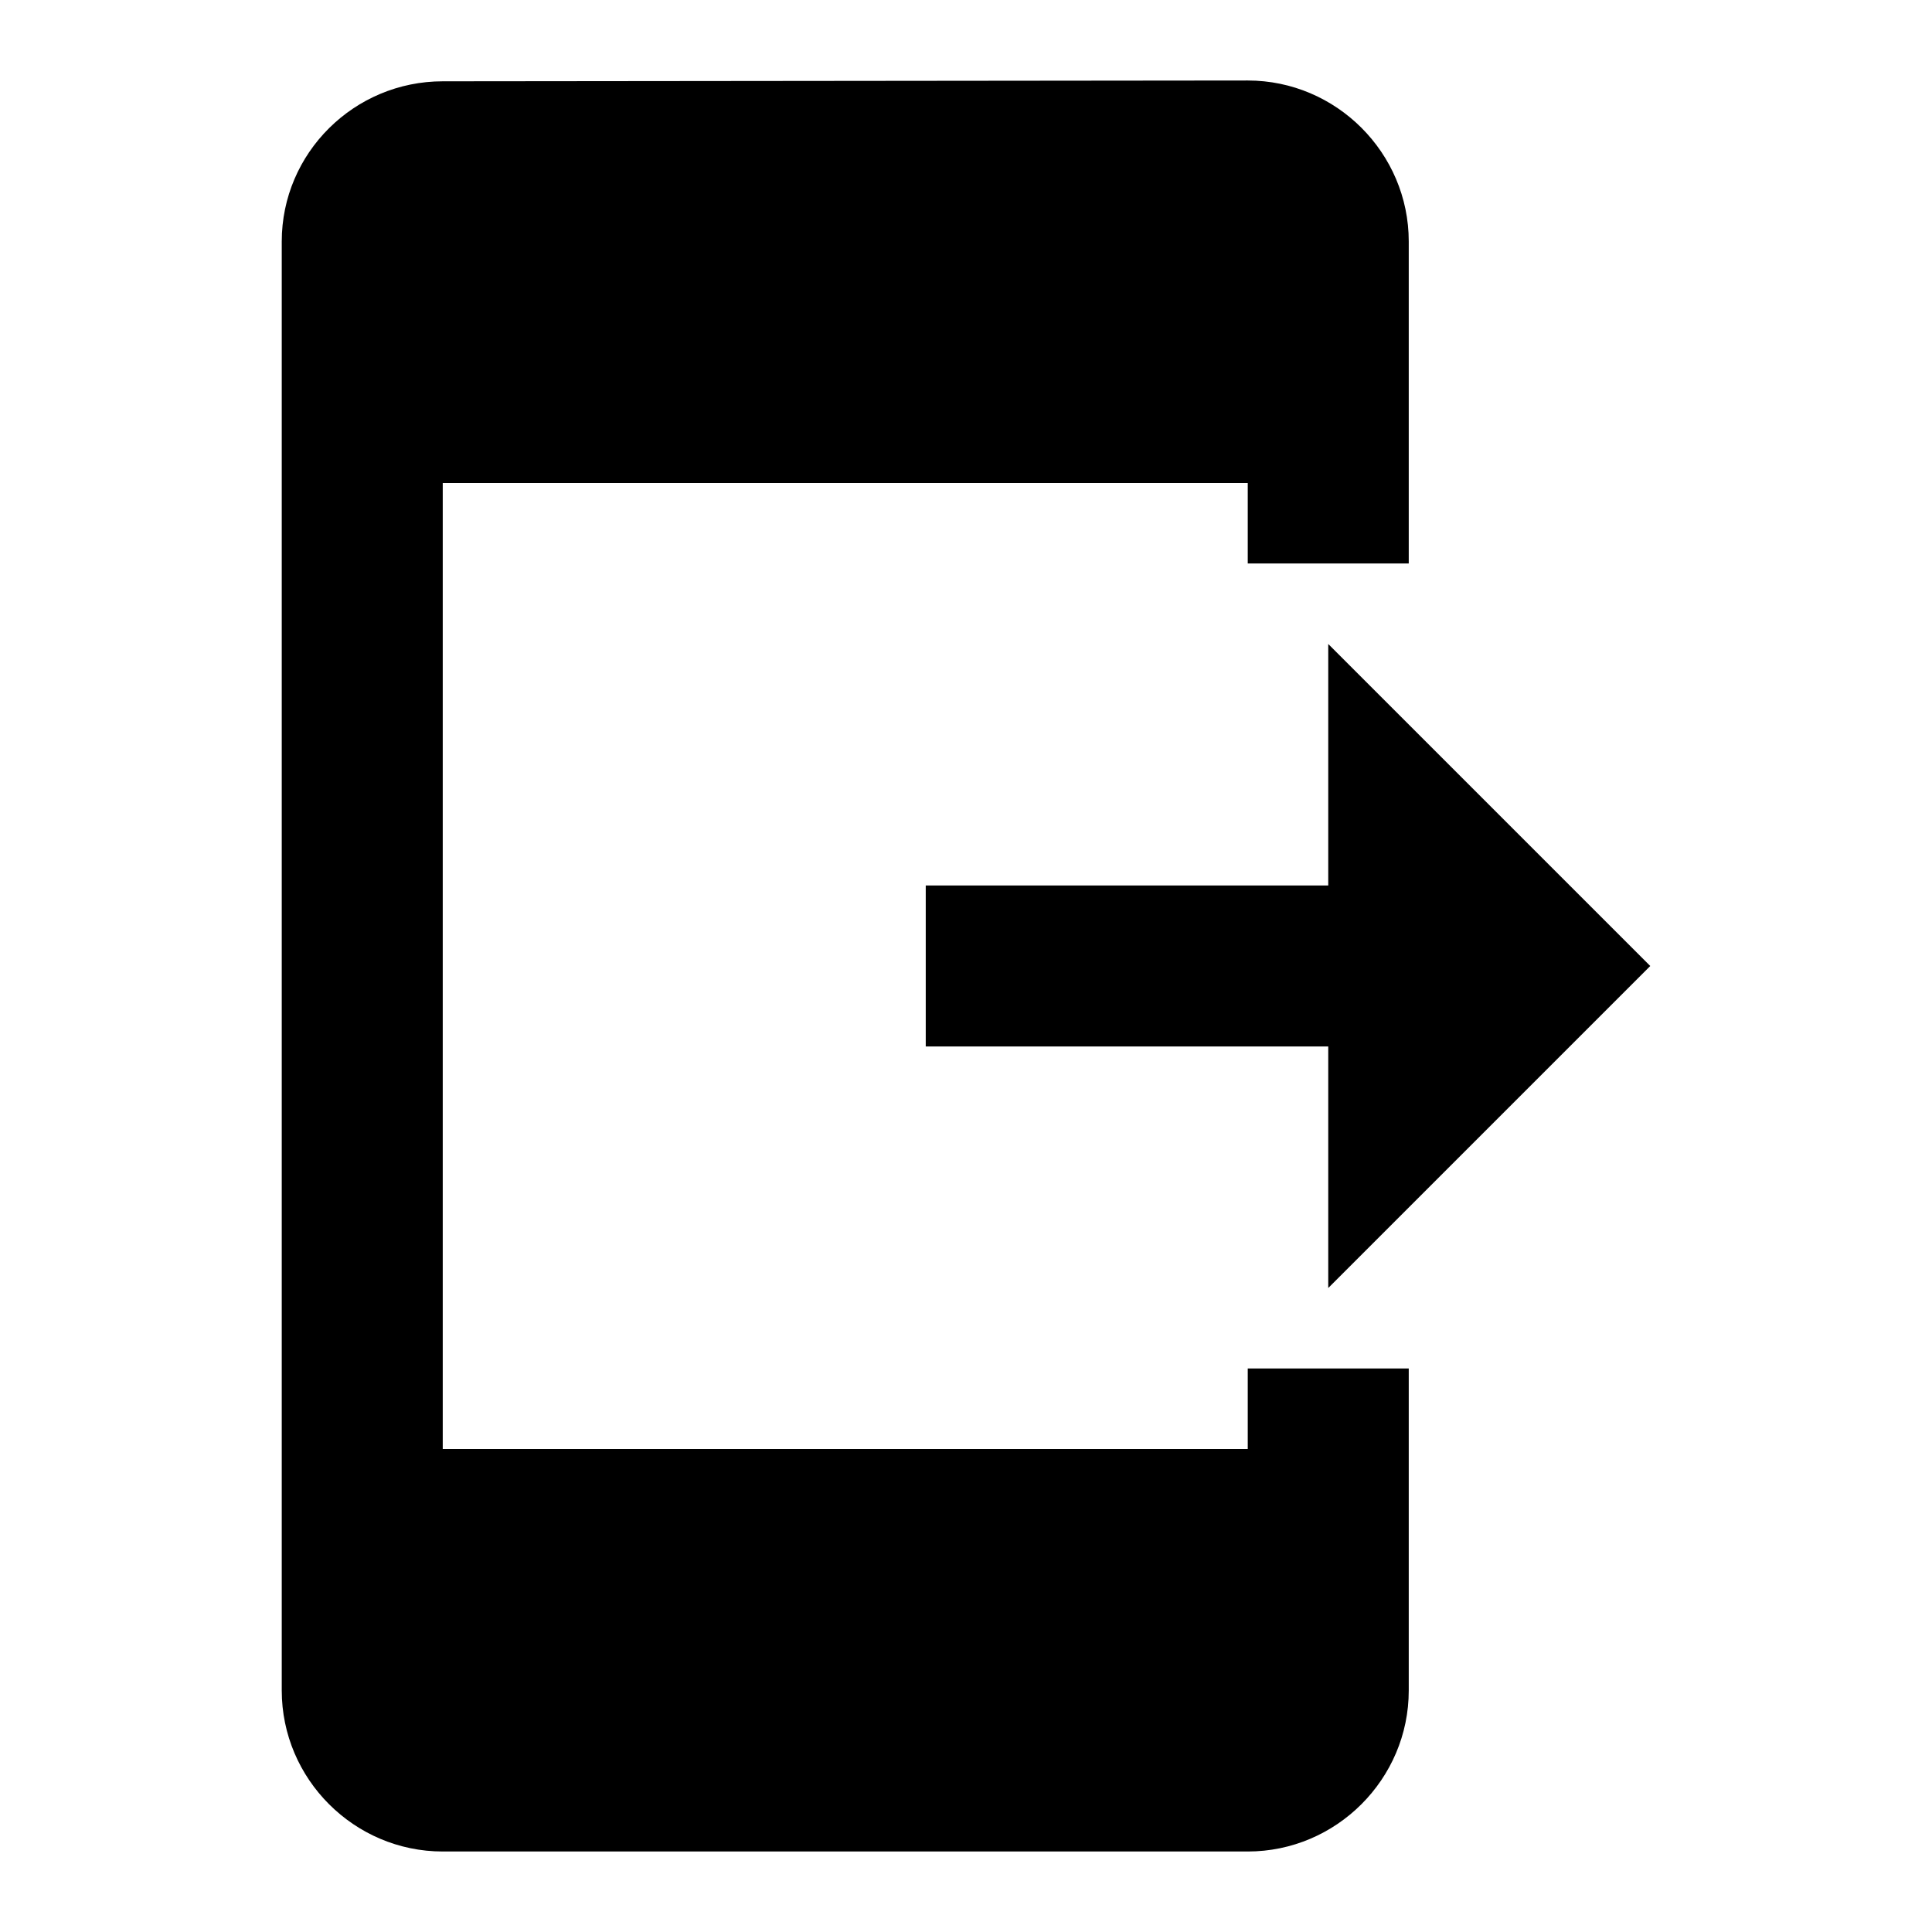 <svg xmlns="http://www.w3.org/2000/svg" width="24" height="24" viewBox="0 0 24 24" fill='currentColor'><path d="M15.5 17h2v4c0 1.1-.9 2-2 2h-10c-1.1 0-2-.9-2-2V3c0-1.1.9-1.99 2-1.99l10-.01c1.1 0 2 .9 2 2v4h-2V6h-10v12h10zm5-5-4-4v3h-5v2h5v3z"/></svg>